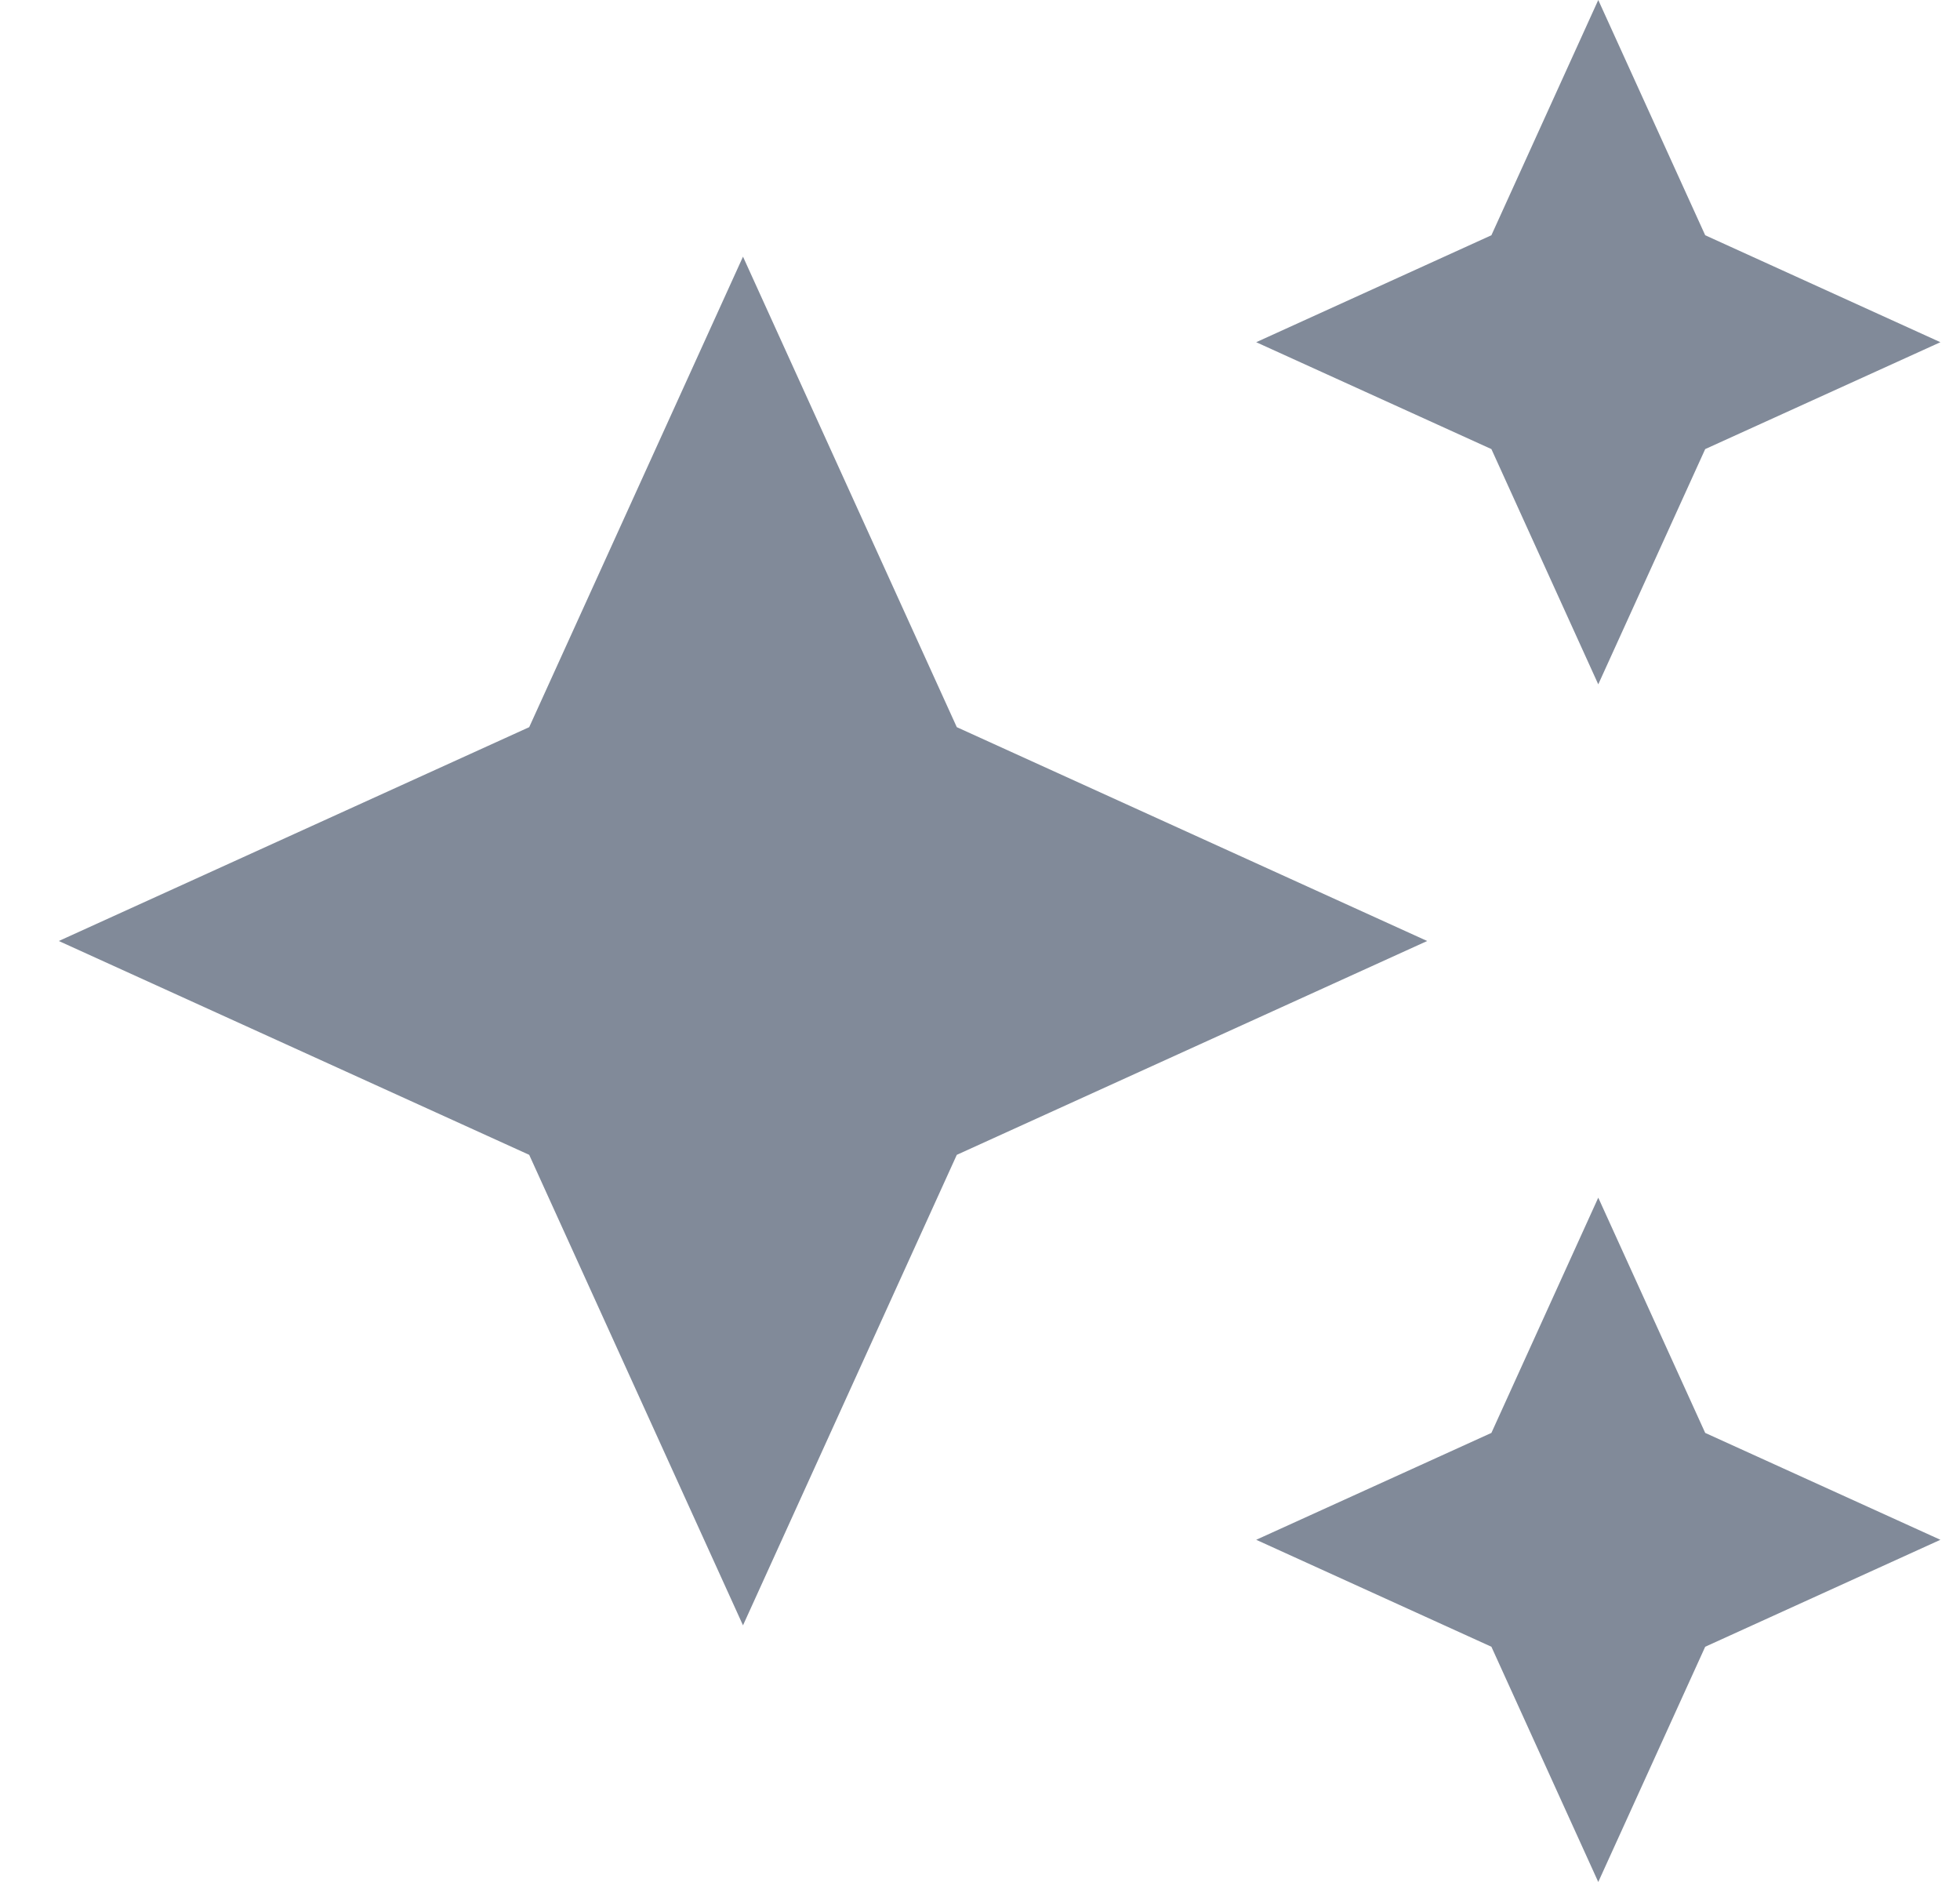 <svg width="25" height="24" viewBox="0 0 25 24" fill="none" xmlns="http://www.w3.org/2000/svg">
<path d="M20.386 8.727L21.75 5.727L24.75 4.364L21.75 3L20.386 0L19.023 3L16.023 4.364L19.023 5.727L20.386 8.727ZM12.204 9.273L9.477 3.273L6.75 9.273L0.75 12L6.75 14.727L9.477 20.727L12.204 14.727L18.204 12L12.204 9.273ZM20.386 15.273L19.023 18.273L16.023 19.636L19.023 21L20.386 24L21.75 21L24.75 19.636L21.75 18.273L20.386 15.273Z" fill="#818A99"/>
</svg>
